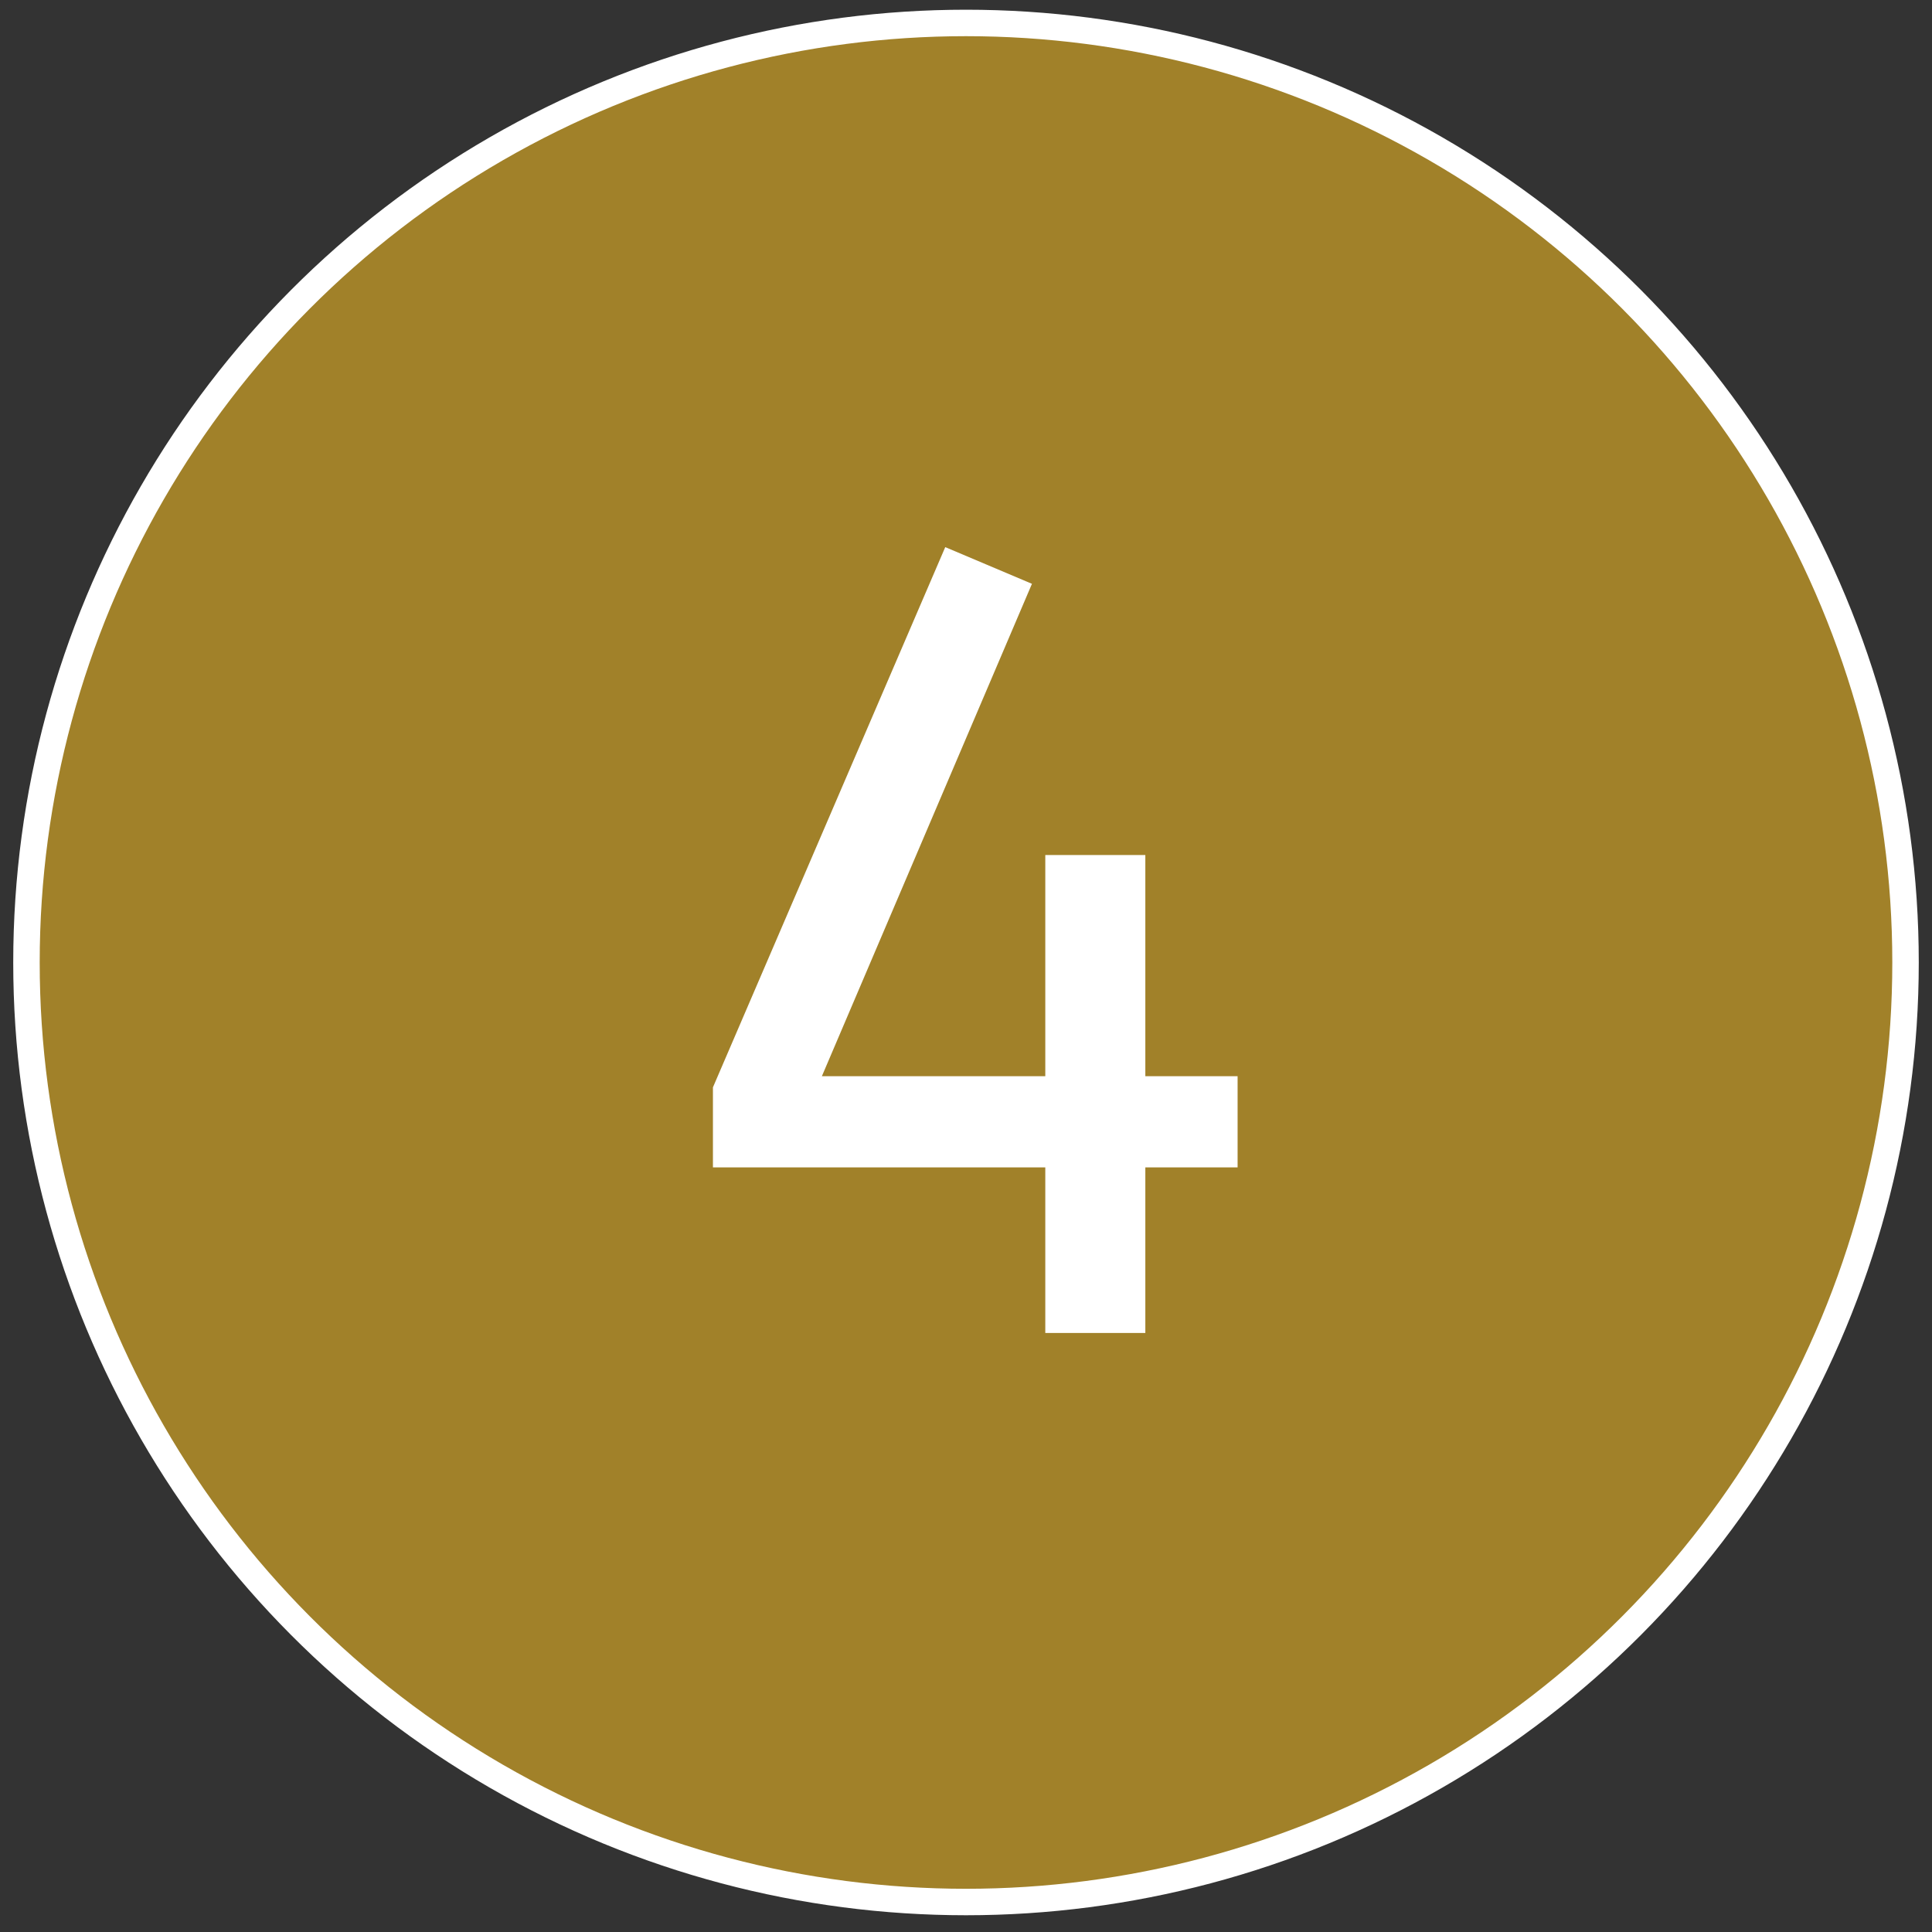 <svg width="73" height="73" fill="none" xmlns="http://www.w3.org/2000/svg"><rect width="100%" height="100%" fill="#333333" stroke="none"/><circle cx="36.5" cy="36.367" r="35.5" fill="#A18129" stroke="#fff"/><path d="M39.496 50.367v-6.258H26.938v-3.024l8.778-20.412 3.276 1.386-7.938 18.606h8.442v-8.358h3.78v8.358h3.486v3.444h-3.486v6.258h-3.78z" fill="#fff"/></svg>